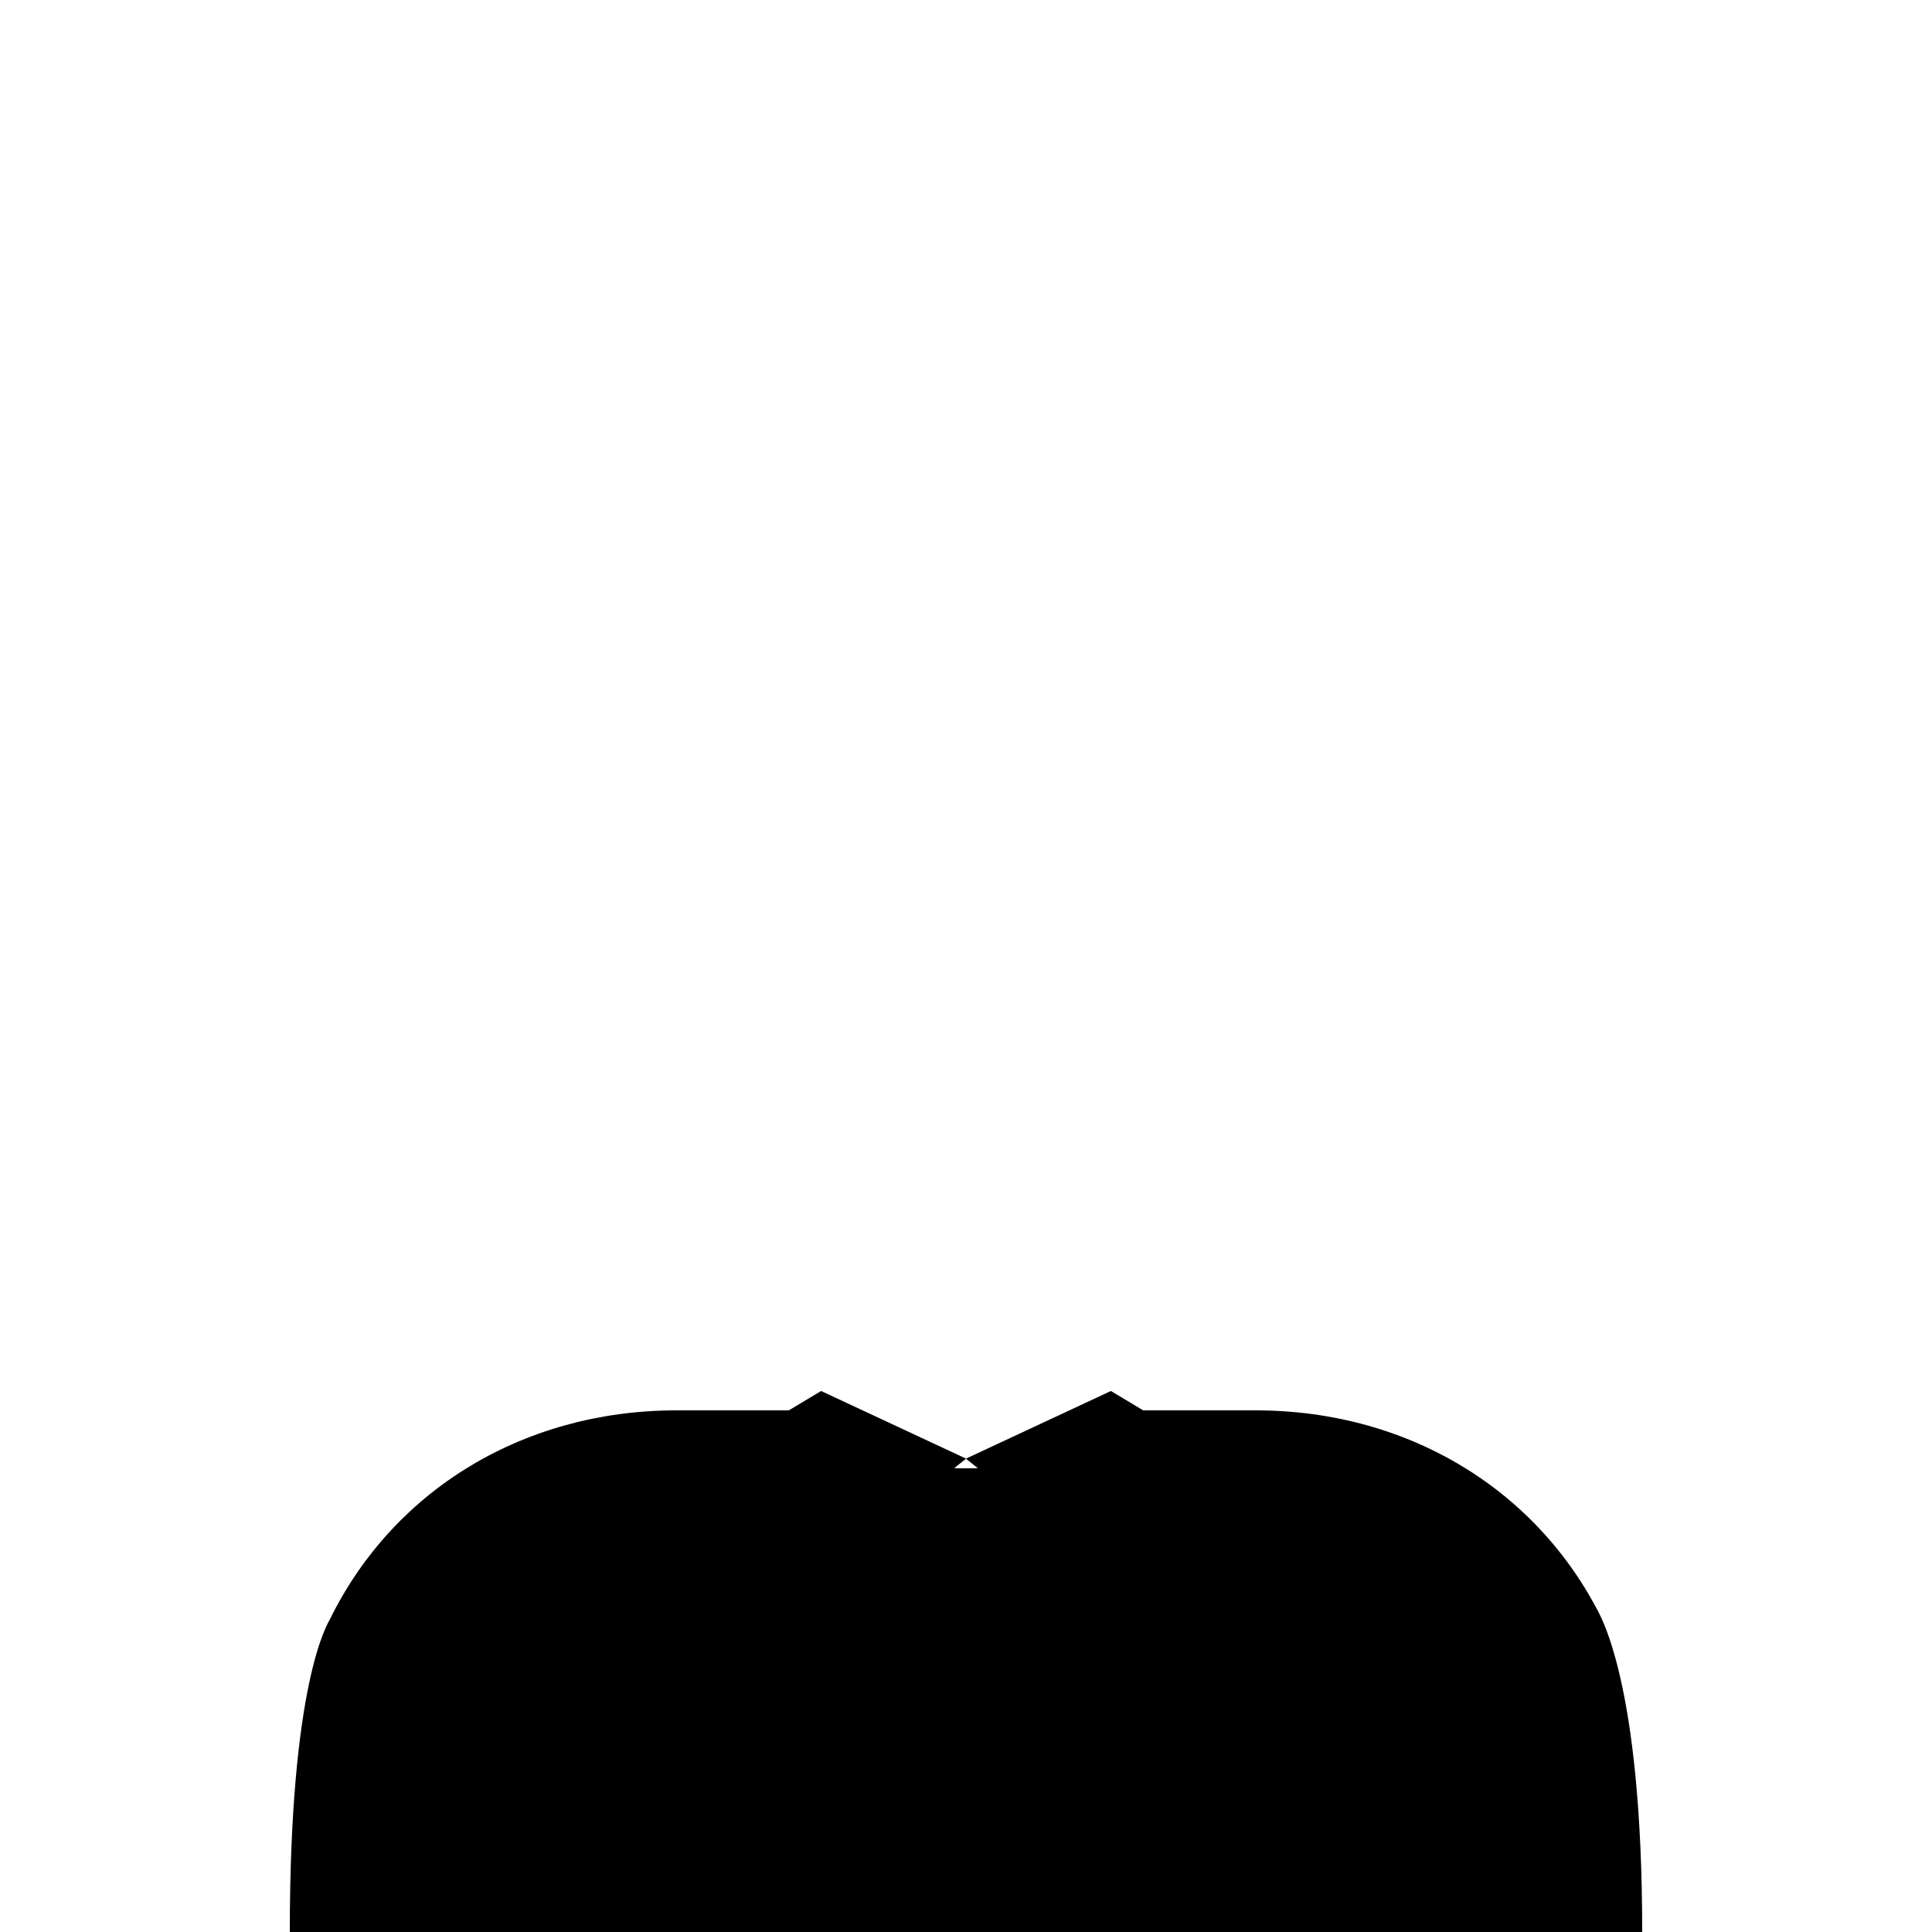 <svg width="100" height="100" viewBox="0 0 100 100" fill="none" xmlns="http://www.w3.org/2000/svg">
  <g clip-path="url(#background)">
    <path fill-rule="evenodd" clip-rule="evenodd" d="M40.832 73H35C34.753 73 34.506 73.004 34.259 73.012C34.013 73.02 33.768 73.033 33.523 73.049C33.278 73.065 33.034 73.086 32.791 73.11C32.547 73.135 32.305 73.163 32.064 73.196C31.823 73.228 31.582 73.265 31.343 73.305C31.104 73.346 30.866 73.391 30.63 73.439C30.393 73.488 30.158 73.541 29.924 73.597C29.69 73.654 29.458 73.715 29.227 73.779C28.996 73.844 28.767 73.912 28.539 73.985C28.311 74.057 28.085 74.133 27.861 74.213C27.637 74.294 27.414 74.378 27.194 74.466C26.973 74.553 26.754 74.645 26.538 74.741C26.321 74.836 26.106 74.935 25.894 75.038C25.681 75.141 25.471 75.248 25.263 75.358C25.055 75.468 24.849 75.582 24.645 75.7C24.442 75.818 24.241 75.939 24.042 76.063C23.843 76.188 23.647 76.316 23.453 76.448C23.26 76.58 23.069 76.715 22.88 76.854C22.692 76.992 22.506 77.134 22.323 77.279C22.14 77.425 21.96 77.573 21.783 77.725C21.606 77.877 21.431 78.032 21.26 78.19C21.088 78.349 20.92 78.51 20.754 78.674C20.589 78.839 20.427 79.006 20.267 79.177C20.108 79.347 19.952 79.521 19.799 79.697C19.646 79.874 19.497 80.053 19.35 80.235C19.204 80.417 19.061 80.602 18.921 80.789C18.781 80.977 18.645 81.167 18.512 81.36C18.38 81.553 18.25 81.748 18.124 81.946C17.998 82.144 17.876 82.344 17.757 82.547C17.639 82.75 17.523 82.955 17.412 83.162C17.3 83.369 17.193 83.579 17.088 83.791C16.984 84.003 15 87 15 100C36 100 36.797 100 50 100C63.221 100 63.5 100 85 100C85 87 82.793 83.542 82.57 83.128C82.347 82.715 82.109 82.311 81.857 81.916C81.605 81.521 81.339 81.137 81.059 80.763C80.78 80.389 80.487 80.026 80.181 79.674C79.875 79.323 79.557 78.983 79.226 78.655C78.895 78.327 78.552 78.011 78.198 77.709C77.843 77.406 77.478 77.116 77.101 76.84C76.725 76.564 76.338 76.301 75.941 76.053C75.544 75.804 75.137 75.57 74.722 75.35C74.306 75.13 73.881 74.925 73.448 74.734C73.016 74.544 72.575 74.369 72.127 74.209C71.679 74.049 71.225 73.905 70.763 73.776C70.302 73.648 69.835 73.535 69.362 73.438C68.89 73.341 68.413 73.26 67.931 73.195C67.449 73.13 66.964 73.081 66.475 73.049C65.986 73.016 65.494 73 65 73H59.168C57.625 74.766 54.101 76 50 76C45.899 76 42.375 74.766 40.832 73Z" fill="currentColor"/>
    <path d="M49.5 78.5C49.5 78.224 49.724 78 50 78C50.276 78 50.5 78.224 50.5 78.5C50.5 78.776 50.276 79 50 79C49.724 79 49.5 78.776 49.5 78.5Z" fill="black" fill-opacity="0.522"/>
    <path d="M49.5 82.5C49.5 82.224 49.724 82 50 82C50.276 82 50.5 82.224 50.5 82.5C50.5 82.776 50.276 83 50 83C49.724 83 49.5 82.776 49.5 82.5Z" fill="black" fill-opacity="0.522"/>
    <path d="M49.5 86.5C49.5 86.224 49.724 86 50 86C50.276 86 50.5 86.224 50.5 86.5C50.5 86.776 50.276 87 50 87C49.724 87 49.5 86.776 49.5 86.5Z" fill="black" fill-opacity="0.522"/>
    <path d="M49.5 94.5C49.5 94.224 49.724 94 50 94C50.276 94 50.5 94.224 50.5 94.5C50.5 94.776 50.276 95 50 95C49.724 95 49.5 94.776 49.5 94.5Z" fill="black" fill-opacity="0.522"/>
    <path d="M49.5 90.5C49.5 90.224 49.724 90 50 90C50.276 90 50.5 90.224 50.5 90.5C50.5 90.776 50.276 91 50 91C49.724 91 49.5 90.776 49.5 90.5Z" fill="black" fill-opacity="0.522"/>
    <path d="M49.5 98.5C49.5 98.224 49.724 98 50 98C50.276 98 50.5 98.224 50.5 98.5C50.5 98.776 50.276 99 50 99C49.724 99 49.5 98.776 49.5 98.5Z" fill="black" fill-opacity="0.522"/>
    <path d="M40 73.5L45 79.5L50 75.5L42.5 72L40 73.5Z" fill="currentColor"/>
    <path d="M60 73.5L55 79.5L50 75.5L57.5 72L60 73.5Z" fill="currentColor"/>
    <path d="M40 73.5L45 79.5L50 75.5L42.5 72L40 73.5Z" fill="black" fill-opacity="0.322"/>
    <path d="M60 73.5L55 79.5L50 75.5L57.5 72L60 73.5Z" fill="black" fill-opacity="0.322"/>
  </g>
</svg>
